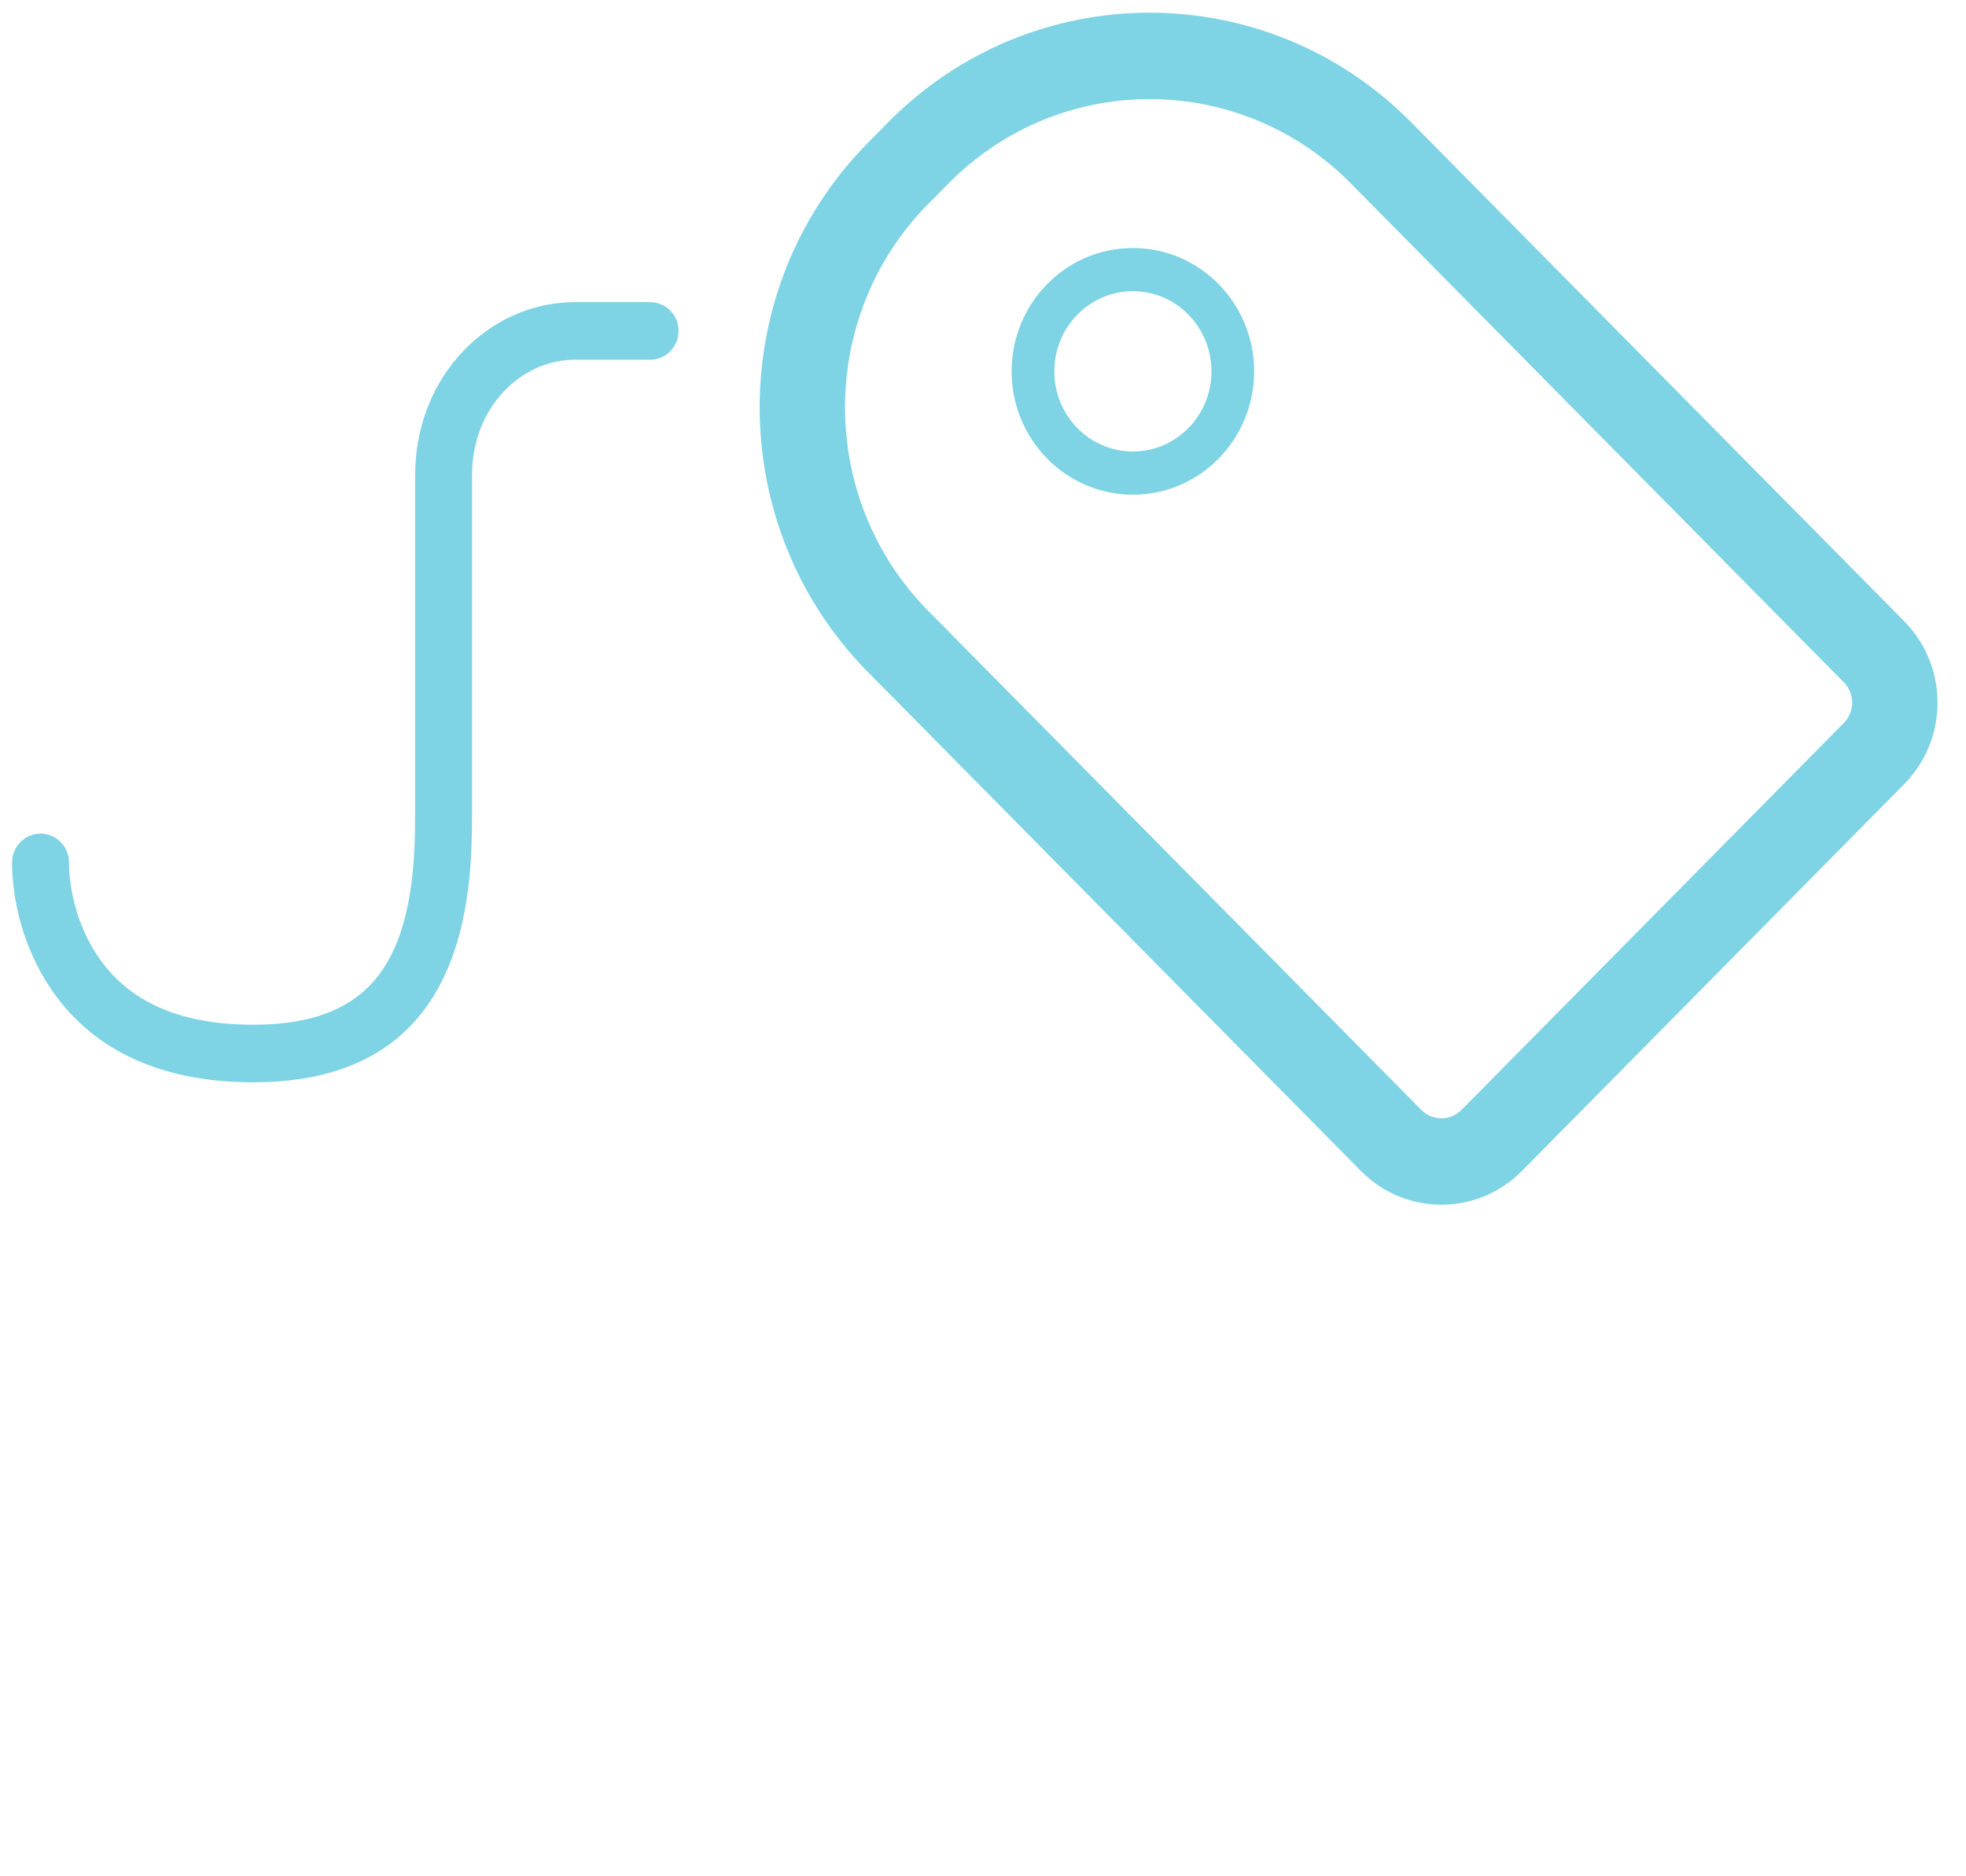 <?xml version="1.0" encoding="UTF-8" standalone="no"?>
<svg width="130px" height="124px" viewBox="0 0 130 124" version="1.1" xmlns="http://www.w3.org/2000/svg" xmlns:xlink="http://www.w3.org/1999/xlink" xmlns:sketch="http://www.bohemiancoding.com/sketch/ns">
    <title>tags</title>
    <description>Created with Sketch (http://www.bohemiancoding.com/sketch)</description>
    <defs></defs>
    <g id="Introduction" stroke="none" stroke-width="1" fill="none" fill-rule="evenodd" sketch:type="MSPage">
        <g id="iPad" sketch:type="MSArtboardGroup" transform="translate(-672, -6010)" fill="#7ED3E4">
            <path d="M761.993,6087.414 C764.931,6090.386 769.697,6090.383 772.632,6087.413 L797.914,6061.834 C800.851,6058.861 800.852,6054.042 797.914,6051.07 L765.32,6018.093 C755.766,6008.426 740.282,6008.42 730.731,6018.083 L729.39,6019.441 C719.841,6029.102 719.85,6044.775 729.399,6054.436 L761.993,6087.414 Z M761.329,6022.131 L793.923,6055.108 C794.656,6055.85 794.656,6057.053 793.922,6057.796 L768.641,6083.375 C767.908,6084.116 766.716,6084.116 765.984,6083.376 L733.39,6050.398 C726.043,6042.964 726.039,6030.908 733.381,6023.479 L734.723,6022.122 C742.068,6014.69 753.978,6014.694 761.329,6022.131 Z M738.893,6034.55 C738.893,6039.048 742.478,6042.704 746.911,6042.704 C751.344,6042.704 754.929,6039.048 754.929,6034.55 C754.929,6030.051 751.344,6026.396 746.911,6026.396 C742.478,6026.396 738.893,6030.051 738.893,6034.55 Z M741.716,6034.55 C741.716,6037.476 744.042,6039.849 746.911,6039.849 C749.781,6039.849 752.107,6037.476 752.107,6034.55 C752.107,6031.623 749.781,6029.251 746.911,6029.251 C744.042,6029.251 741.716,6031.623 741.716,6034.55 Z M710.026,6029.973 C704.32,6029.973 699.453,6034.883 699.453,6041.395 L699.453,6062.29 C699.453,6062.432 699.453,6062.549 699.453,6062.814 C699.458,6065.697 699.399,6067.186 699.127,6068.938 C698.227,6074.724 695.346,6077.743 688.748,6077.743 C683.597,6077.743 680.329,6076.038 678.412,6073.133 C677.118,6071.171 676.562,6068.816 676.562,6067.013 C676.562,6065.962 675.72,6065.11 674.681,6065.11 C673.642,6065.11 672.799,6065.962 672.799,6067.013 C672.799,6069.508 673.525,6072.582 675.283,6075.246 C677.91,6079.229 682.36,6081.55 688.748,6081.55 C697.368,6081.55 701.677,6077.035 702.844,6069.529 C703.157,6067.518 703.222,6065.885 703.216,6062.807 C703.216,6062.543 703.216,6062.429 703.216,6062.29 L703.216,6041.395 C703.216,6036.988 706.396,6033.781 710.026,6033.781 L712.119,6033.781 L714.987,6033.781 C716.026,6033.781 716.868,6032.928 716.868,6031.877 C716.868,6030.826 716.026,6029.973 714.987,6029.973 L712.119,6029.973 L710.026,6029.973 Z" id="Rectangle-122" sketch:type="MSShapeGroup"></path>
        </g>
    </g>
</svg>